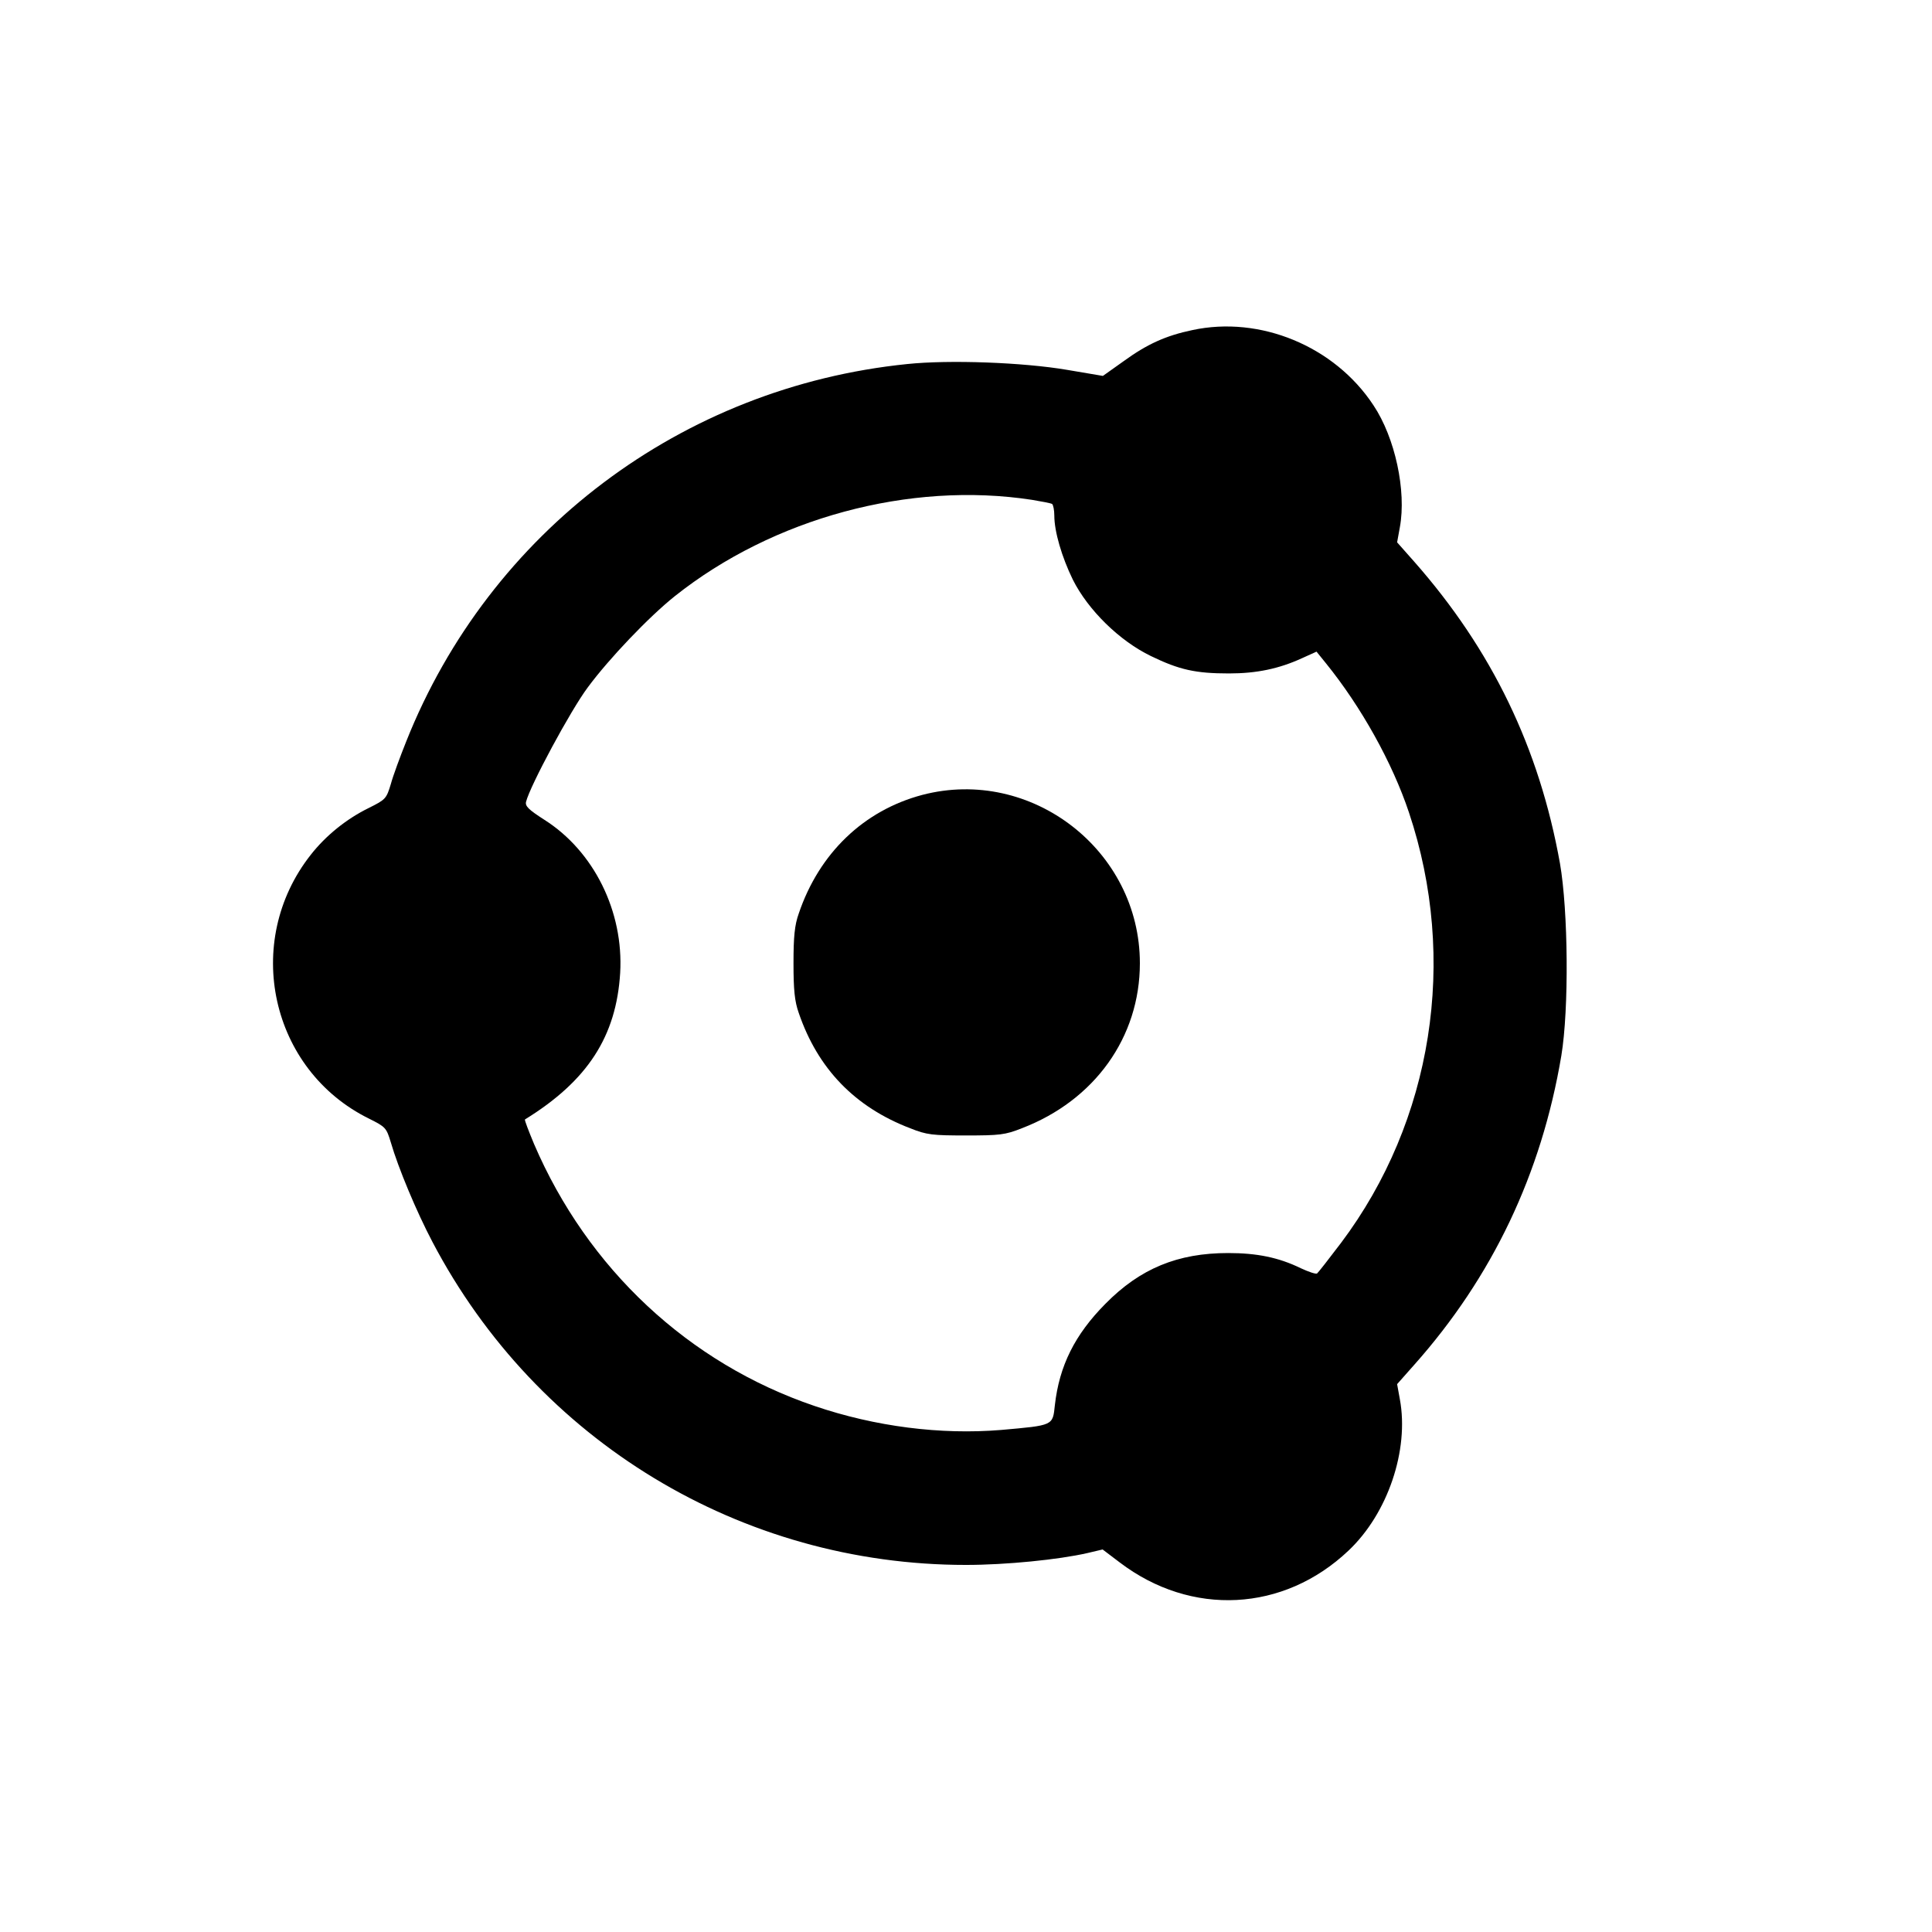 <?xml version="1.0" standalone="no"?>
<!DOCTYPE svg PUBLIC "-//W3C//DTD SVG 20010904//EN"
 "http://www.w3.org/TR/2001/REC-SVG-20010904/DTD/svg10.dtd">
<svg version="1.0" xmlns="http://www.w3.org/2000/svg"
 width="700pt" height="700pt" viewBox="0 0 700 700"
 preserveAspectRatio="xMidYMid meet">
<g transform="translate(0,700) scale(0.1,-0.1)"
fill="#000000" stroke="none">
<path d="M4320 5804 c-96 -20 -164 -51 -248 -112 l-76 -54 -130 22 c-159 27
-426 37 -579 21 -817 -83 -1513 -608 -1815 -1367 -22 -55 -48 -125 -56 -155
-16 -53 -19 -56 -79 -86 -82 -40 -157 -101 -211 -170 -249 -316 -146 -780 211
-956 60 -30 63 -33 79 -86 27 -93 93 -251 151 -361 379 -722 1119 -1170 1933
-1170 145 0 335 19 440 43 l55 13 62 -47 c259 -197 594 -180 829 43 142 134
220 364 186 548 l-10 55 62 70 c283 318 461 692 533 1120 28 169 25 525 -5
697 -75 418 -246 773 -528 1093 l-62 70 10 55 c24 131 -17 324 -96 442 -141
214 -411 325 -656 272z m-581 -615 c36 -6 68 -12 73 -15 4 -3 8 -22 8 -42 0
-58 27 -150 67 -232 55 -110 169 -222 283 -277 103 -50 162 -63 283 -63 100 0
181 17 264 55 l53 24 34 -42 c128 -158 241 -361 301 -541 178 -532 86 -1117
-246 -1559 -44 -58 -83 -108 -87 -111 -5 -3 -31 6 -59 19 -80 39 -159 55 -263
55 -183 0 -319 -56 -445 -184 -111 -112 -167 -225 -183 -367 -8 -75 -4 -73
-195 -90 -219 -18 -456 12 -676 87 -456 155 -822 497 -1016 949 -20 48 -35 87
-33 89 227 140 331 301 345 531 13 222 -95 441 -275 555 -56 36 -70 49 -66 65
14 57 161 331 224 415 77 104 221 255 315 330 356 283 850 417 1294 349z"/>
<path d="M3342 4120 c-212 -56 -374 -211 -448 -430 -15 -42 -19 -84 -19 -180
0 -96 4 -138 19 -180 69 -202 203 -341 404 -418 60 -24 81 -26 202 -26 121 0
142 2 202 26 264 101 428 330 428 598 0 409 -393 713 -788 610z"/>
</g>
</svg>
